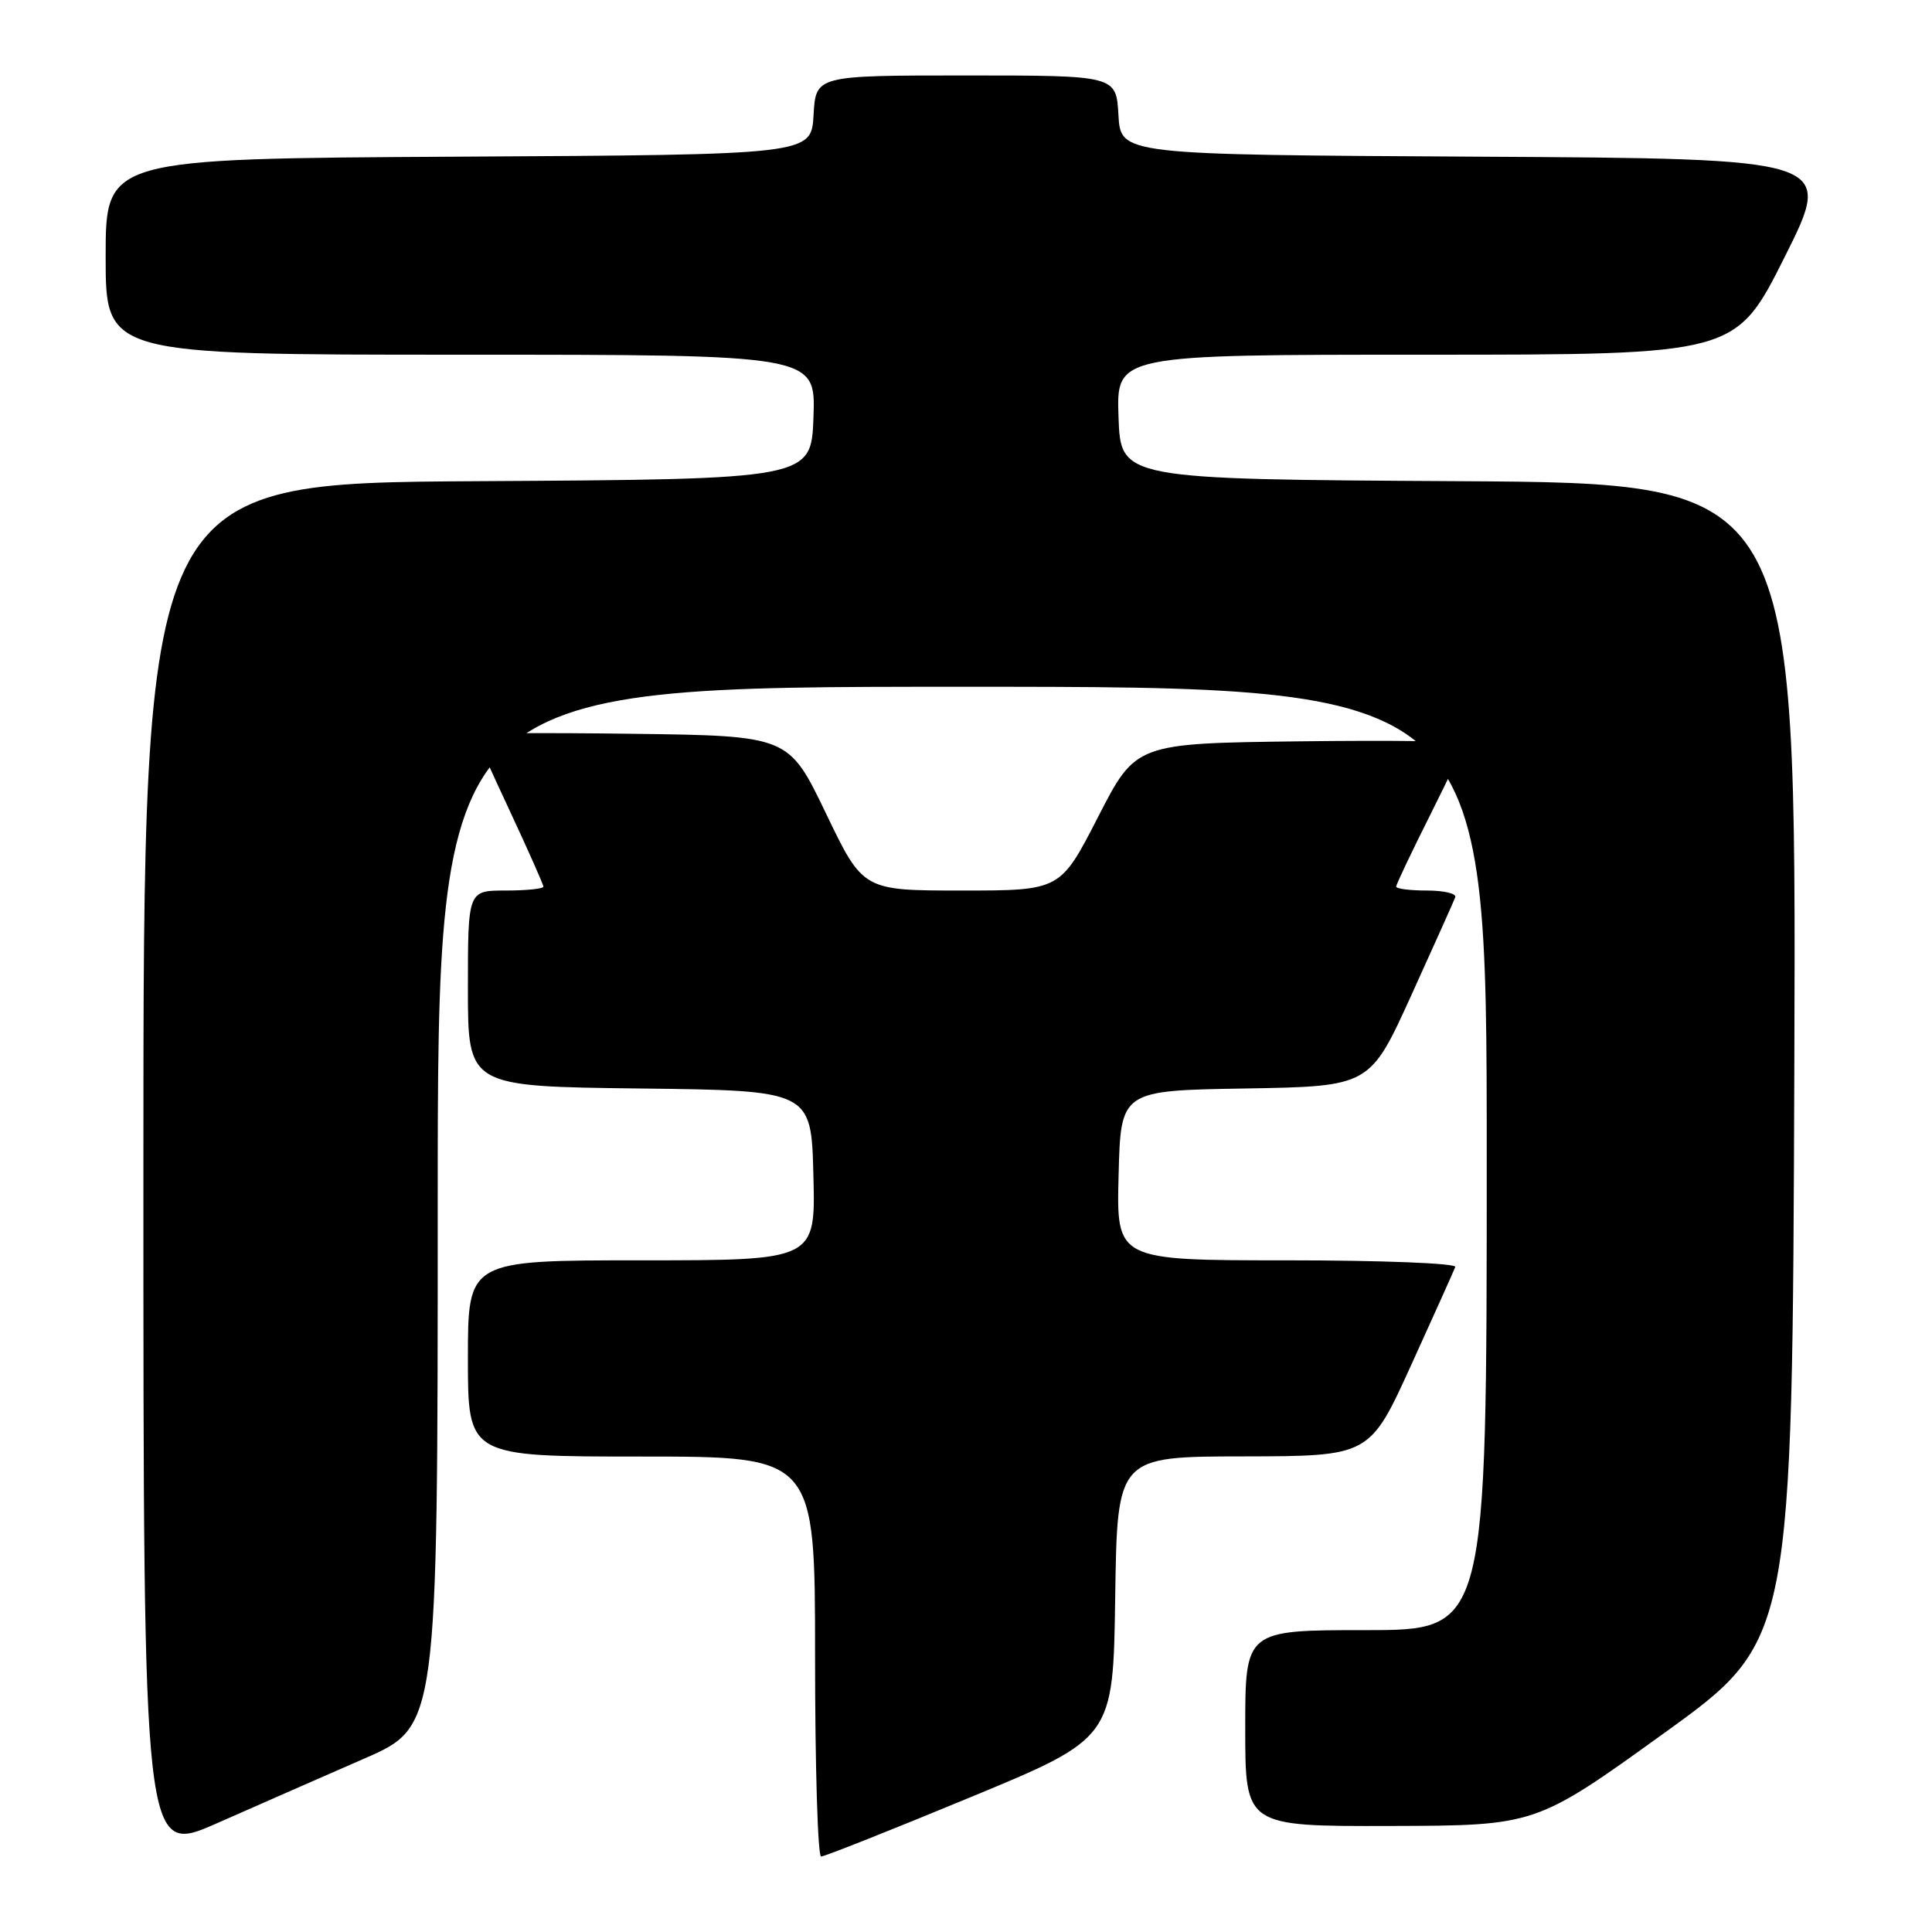 <?xml version="1.0" encoding="UTF-8" standalone="no"?>
<!DOCTYPE svg PUBLIC "-//W3C//DTD SVG 1.1//EN" "http://www.w3.org/Graphics/SVG/1.1/DTD/svg11.dtd" >
<svg xmlns="http://www.w3.org/2000/svg" xmlns:xlink="http://www.w3.org/1999/xlink" version="1.1" viewBox="0 0 256 256">
 <g >
 <path fill="currentColor"
d=" M 48.25 233.03 C 58.00 228.78 58.00 228.78 58.00 159.89 C 58.00 91.00 58.00 91.00 127.50 91.00 C 197.00 91.00 197.00 91.00 197.00 153.50 C 197.00 216.00 197.00 216.00 181.00 216.00 C 165.00 216.00 165.00 216.00 165.00 229.00 C 165.00 242.00 165.00 242.00 184.25 241.95 C 203.50 241.90 203.50 241.90 220.50 229.65 C 237.50 217.39 237.50 217.39 237.76 140.70 C 238.01 64.02 238.01 64.02 193.26 63.76 C 148.50 63.50 148.50 63.50 148.21 55.25 C 147.92 47.00 147.92 47.00 188.95 47.00 C 229.99 47.00 229.99 47.00 236.50 34.01 C 243.00 21.02 243.00 21.02 195.75 20.76 C 148.50 20.50 148.50 20.50 148.20 15.25 C 147.90 10.00 147.90 10.00 128.00 10.00 C 108.10 10.00 108.10 10.00 107.80 15.25 C 107.50 20.50 107.50 20.50 60.75 20.76 C 14.00 21.02 14.00 21.02 14.00 34.01 C 14.00 47.00 14.00 47.00 61.04 47.00 C 108.08 47.00 108.08 47.00 107.79 55.25 C 107.50 63.50 107.50 63.50 63.25 63.76 C 19.00 64.02 19.00 64.02 19.00 154.95 C 19.00 245.89 19.00 245.89 28.75 241.59 C 34.11 239.22 42.89 235.37 48.25 233.03 Z  M 128.55 238.16 C 147.50 230.32 147.50 230.32 147.77 211.66 C 148.04 193.00 148.04 193.00 164.77 192.98 C 181.50 192.95 181.50 192.95 187.00 180.85 C 190.03 174.20 192.65 168.36 192.83 167.88 C 193.02 167.39 183.06 167.00 170.55 167.00 C 147.93 167.00 147.93 167.00 148.22 155.75 C 148.50 144.50 148.50 144.50 165.01 144.23 C 181.52 143.95 181.52 143.95 187.01 131.87 C 190.03 125.22 192.65 119.38 192.83 118.89 C 193.02 118.40 191.33 118.00 189.08 118.00 C 186.84 118.00 185.00 117.77 185.00 117.48 C 185.00 117.19 187.03 112.93 189.50 108.00 C 191.97 103.07 194.00 98.80 194.00 98.50 C 194.00 98.20 184.21 98.08 172.25 98.23 C 150.50 98.50 150.50 98.50 145.50 108.25 C 140.50 118.00 140.50 118.00 127.43 118.00 C 114.35 118.00 114.35 118.00 109.43 107.75 C 104.50 97.50 104.50 97.50 83.75 97.23 C 72.34 97.08 63.00 97.13 63.00 97.33 C 63.00 97.54 65.02 102.04 67.50 107.34 C 69.97 112.63 72.00 117.20 72.00 117.48 C 72.00 117.77 69.75 118.00 67.00 118.00 C 62.00 118.00 62.00 118.00 62.00 130.98 C 62.00 143.96 62.00 143.96 84.75 144.23 C 107.50 144.50 107.50 144.50 107.78 155.75 C 108.07 167.00 108.07 167.00 85.03 167.00 C 62.00 167.00 62.00 167.00 62.00 180.00 C 62.00 193.00 62.00 193.00 85.00 193.00 C 108.00 193.00 108.00 193.00 108.00 219.50 C 108.00 234.07 108.36 246.00 108.80 246.00 C 109.25 246.00 118.14 242.47 128.55 238.16 Z "/>
</g>
</svg>